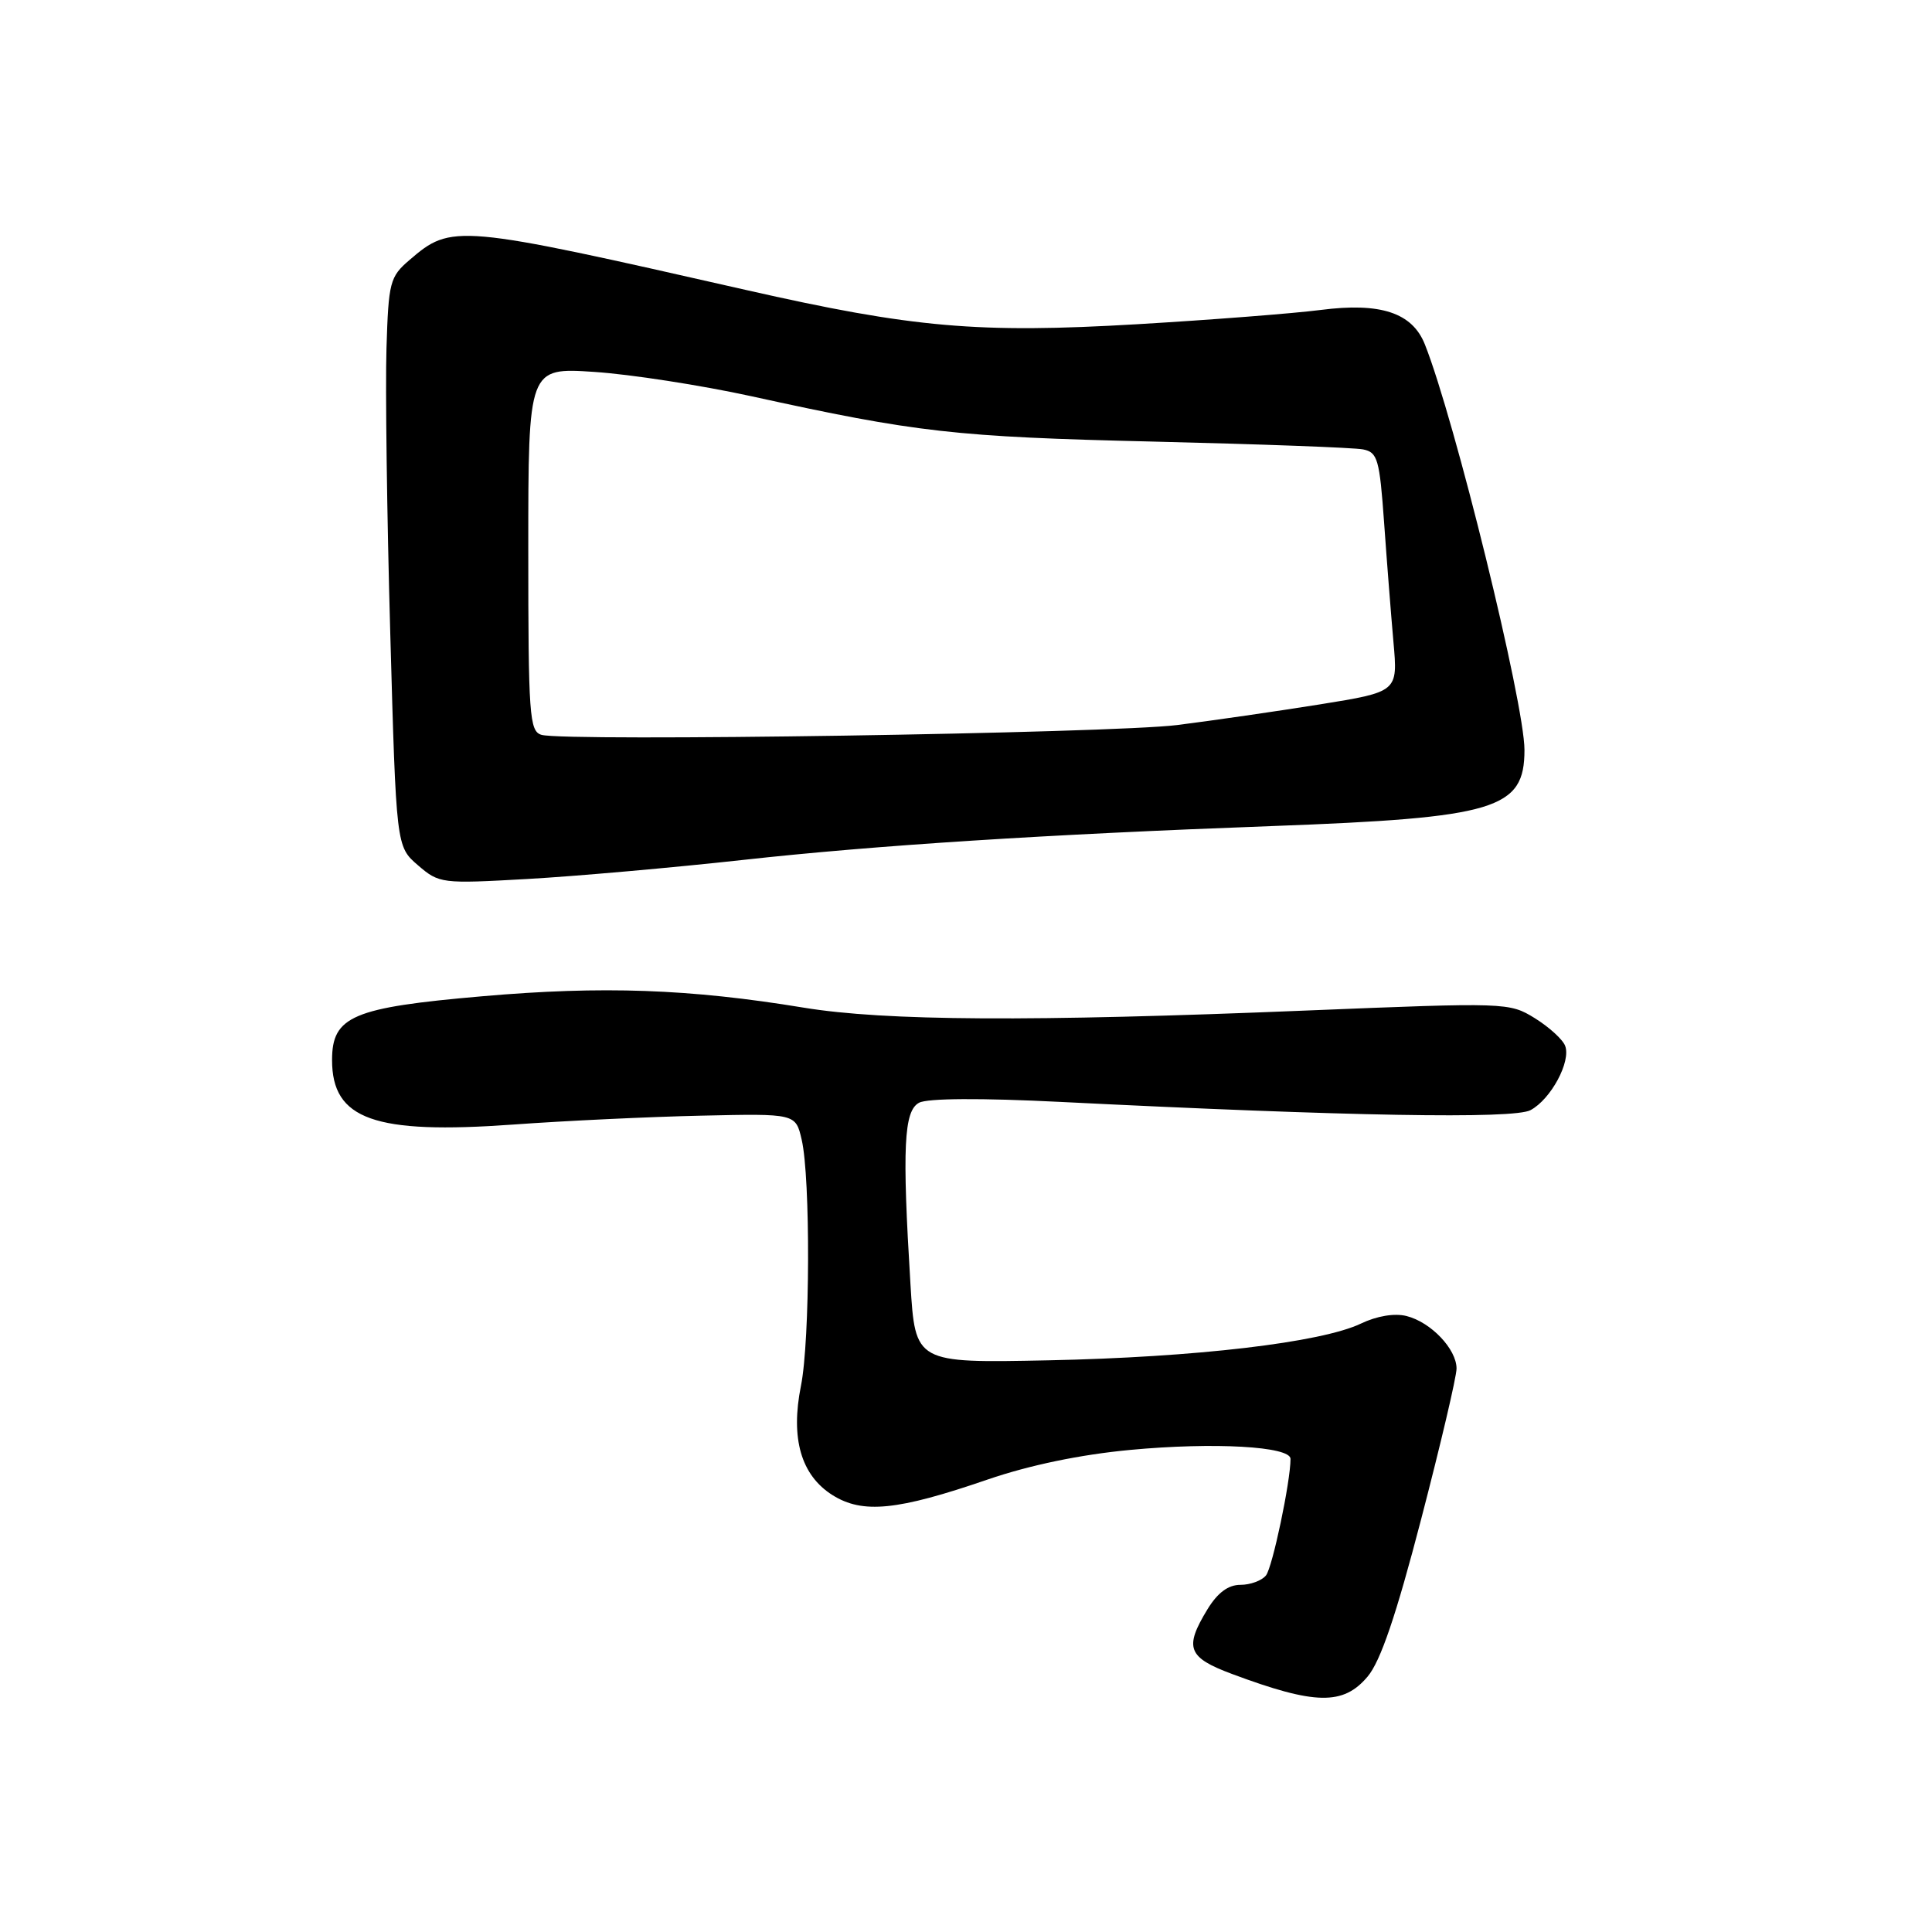 <?xml version="1.0" encoding="UTF-8" standalone="no"?>
<!DOCTYPE svg PUBLIC "-//W3C//DTD SVG 1.1//EN" "http://www.w3.org/Graphics/SVG/1.1/DTD/svg11.dtd" >
<svg xmlns="http://www.w3.org/2000/svg" xmlns:xlink="http://www.w3.org/1999/xlink" version="1.1" viewBox="0 0 256 256">
 <g >
 <path fill="currentColor"
d=" M 181.22 222.15 C 182.93 220.12 184.99 214.06 188.31 201.30 C 190.89 191.40 193.00 182.42 193.00 181.34 C 193.00 178.76 189.60 175.19 186.37 174.38 C 184.79 173.98 182.44 174.37 180.33 175.38 C 175.05 177.90 158.40 179.85 138.89 180.25 C 121.28 180.61 121.28 180.61 120.64 170.15 C 119.53 152.04 119.76 147.20 121.78 146.12 C 122.89 145.52 129.97 145.48 140.53 146.01 C 178.54 147.91 200.58 148.30 202.80 147.10 C 205.50 145.66 208.19 140.66 207.39 138.58 C 207.07 137.73 205.26 136.09 203.38 134.92 C 199.99 132.83 199.66 132.82 173.12 133.90 C 136.55 135.40 117.29 135.29 106.50 133.52 C 91.35 131.03 79.84 130.62 63.90 132.01 C 46.72 133.50 44.00 134.66 44.00 140.46 C 44.00 148.34 49.60 150.33 68.00 149.01 C 74.88 148.51 86.11 147.98 92.96 147.83 C 105.43 147.55 105.43 147.55 106.23 151.03 C 107.40 156.07 107.34 177.64 106.13 183.63 C 104.73 190.60 106.14 195.48 110.31 198.11 C 114.31 200.62 118.90 200.16 130.88 196.04 C 136.43 194.14 143.15 192.74 149.77 192.12 C 160.84 191.08 171.00 191.65 171.00 193.31 C 171.00 196.32 168.61 207.68 167.75 208.75 C 167.20 209.44 165.68 210.00 164.36 210.00 C 162.74 210.00 161.34 211.04 159.99 213.25 C 156.89 218.34 157.37 219.62 163.25 221.81 C 174.27 225.92 177.99 225.99 181.22 222.15 Z  M 98.50 113.94 C 115.96 112.01 138.63 110.56 168.50 109.46 C 198.27 108.36 202.00 107.23 202.00 99.37 C 202.00 93.21 192.73 55.48 188.80 45.63 C 187.13 41.43 182.93 40.05 175.00 41.07 C 171.43 41.53 160.50 42.38 150.71 42.96 C 129.60 44.20 120.97 43.44 98.88 38.43 C 60.43 29.70 59.85 29.65 54.25 34.46 C 51.66 36.68 51.48 37.38 51.21 46.16 C 51.05 51.30 51.27 68.25 51.71 83.84 C 52.50 112.17 52.50 112.17 55.38 114.65 C 58.20 117.08 58.51 117.11 69.88 116.47 C 76.27 116.11 89.15 114.97 98.50 113.94 Z  M 71.75 97.37 C 70.15 96.90 70.00 94.84 70.00 72.78 C 70.00 48.70 70.00 48.70 78.75 49.28 C 83.56 49.60 92.90 51.05 99.50 52.49 C 121.48 57.32 126.58 57.89 152.74 58.51 C 166.91 58.85 179.45 59.31 180.62 59.55 C 182.54 59.93 182.80 60.86 183.40 69.24 C 183.76 74.33 184.32 81.46 184.64 85.08 C 185.23 91.67 185.23 91.67 174.86 93.34 C 169.16 94.25 160.68 95.48 156.00 96.07 C 147.22 97.17 74.85 98.29 71.75 97.37 Z "/>
</g>
</svg>